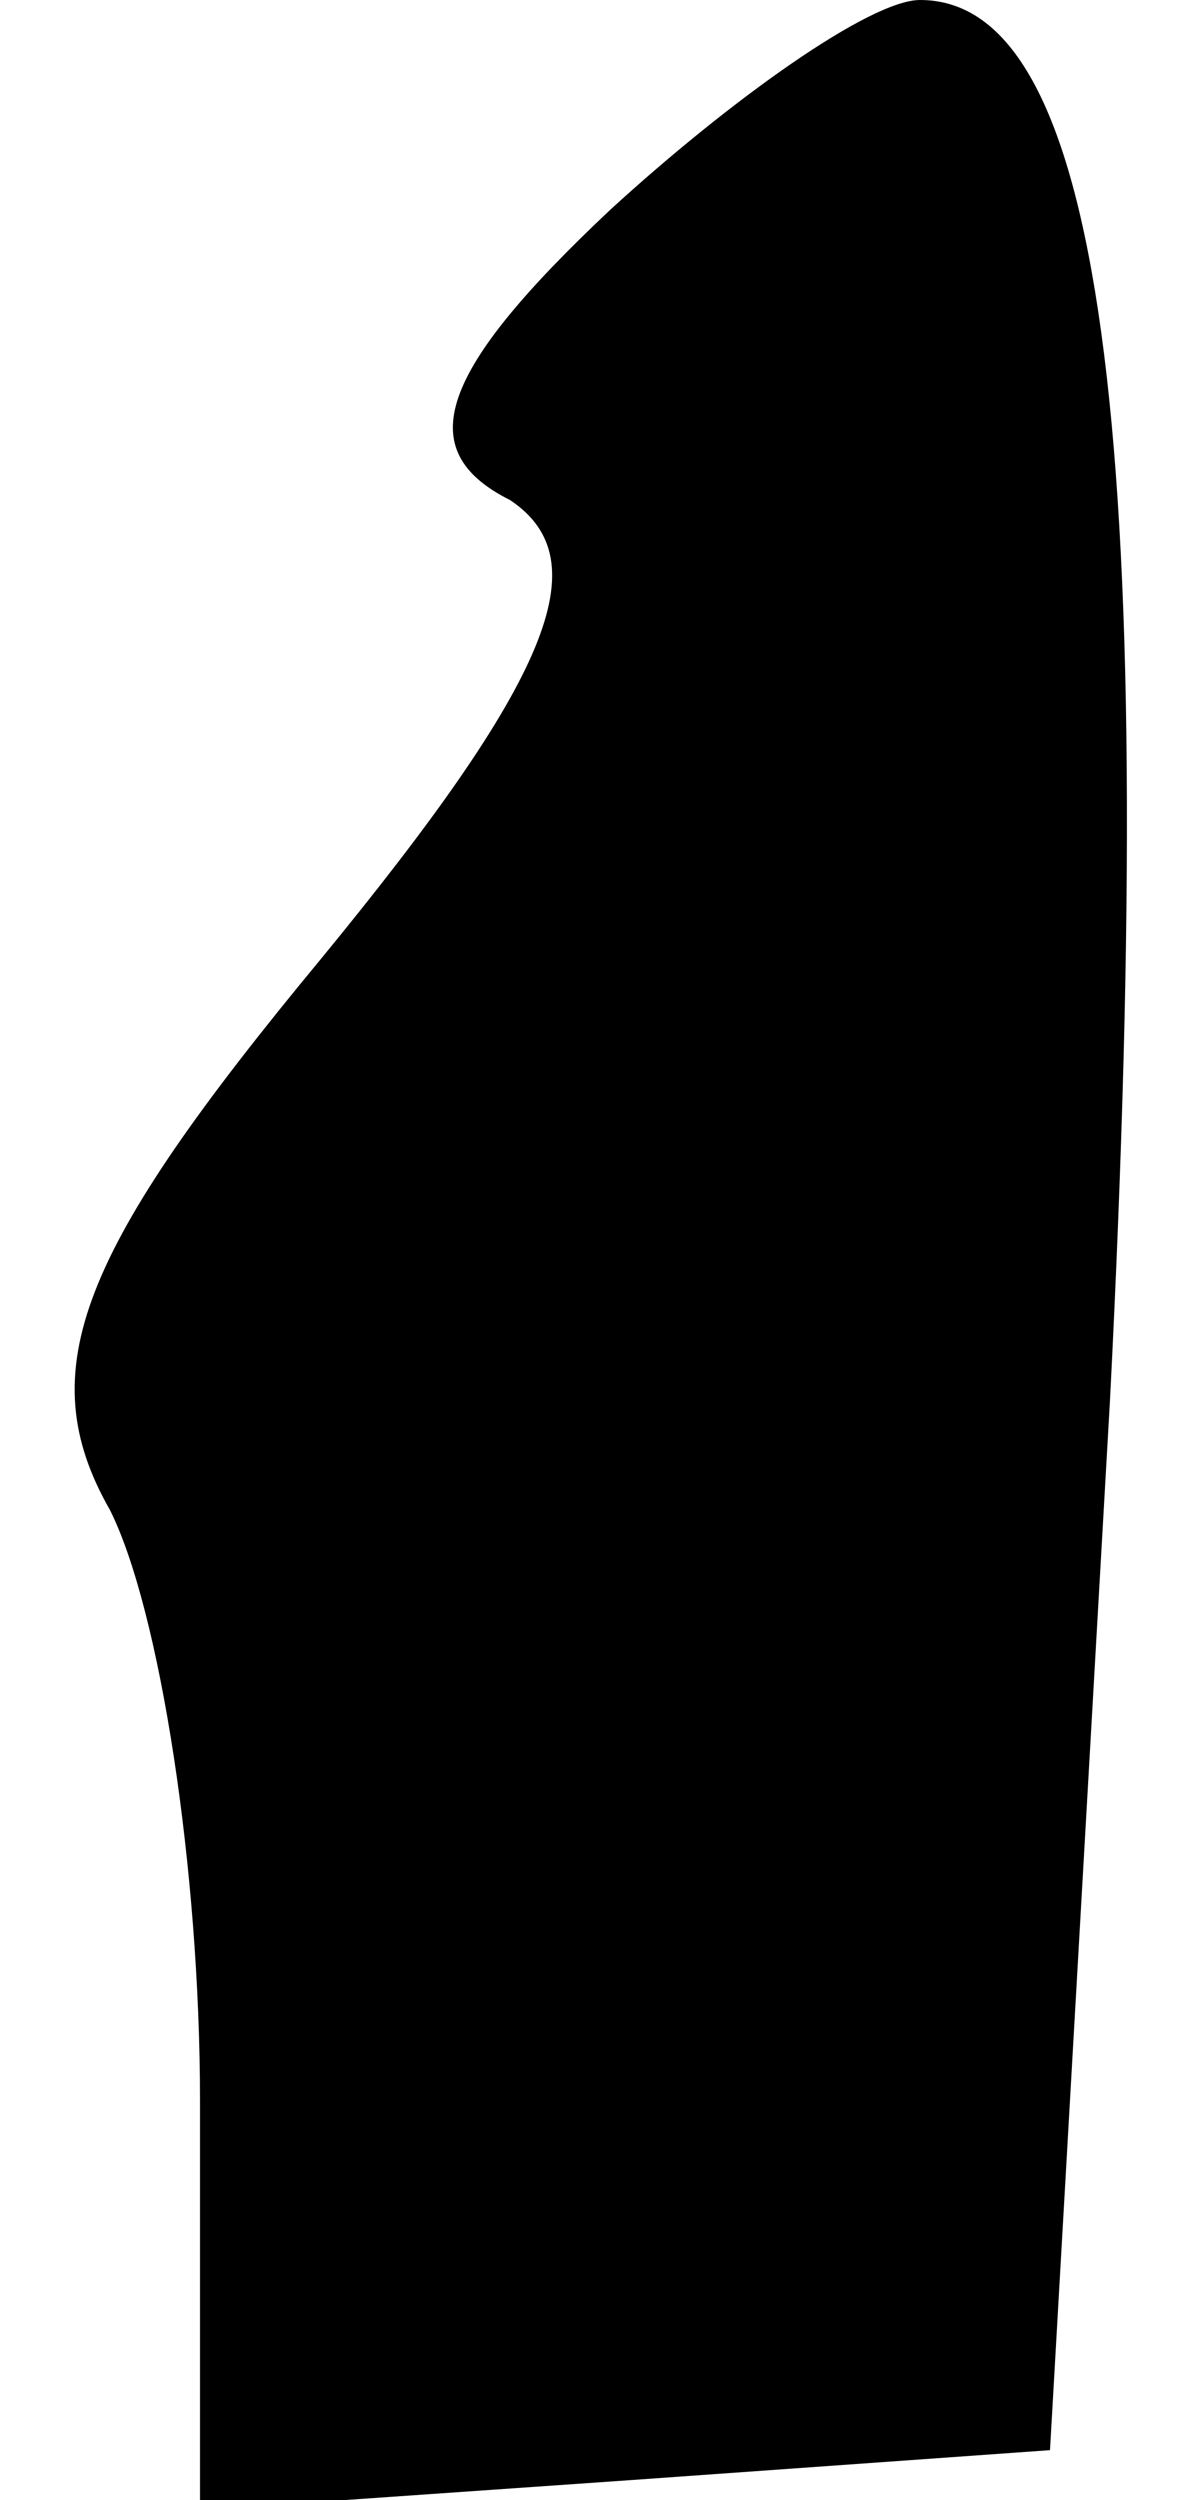 <?xml version="1.0" standalone="no"?>
<!DOCTYPE svg PUBLIC "-//W3C//DTD SVG 20010904//EN"
 "http://www.w3.org/TR/2001/REC-SVG-20010904/DTD/svg10.dtd">
<svg version="1.0" xmlns="http://www.w3.org/2000/svg"
 width="12pt" height="25pt" viewBox="0 0 12 25"
 preserveAspectRatio="xMidYMid meet">
<g transform="translate(0,25) scale(0.1,-0.1)"
fill="#000000" stroke="none">
<path fill="#000000" stroke="none" d="M61 229 c-17 -16 -20 -24 -10 -29 9 -6
4 -18 -19 -46 -24 -29 -29 -41 -21 -55 5 -10 9 -36 9 -59 l0 -41 43 3 42 3 6
105 c5 98 -1 140 -19 140 -5 0 -19 -10 -31 -21z"/>
</g>
</svg>
